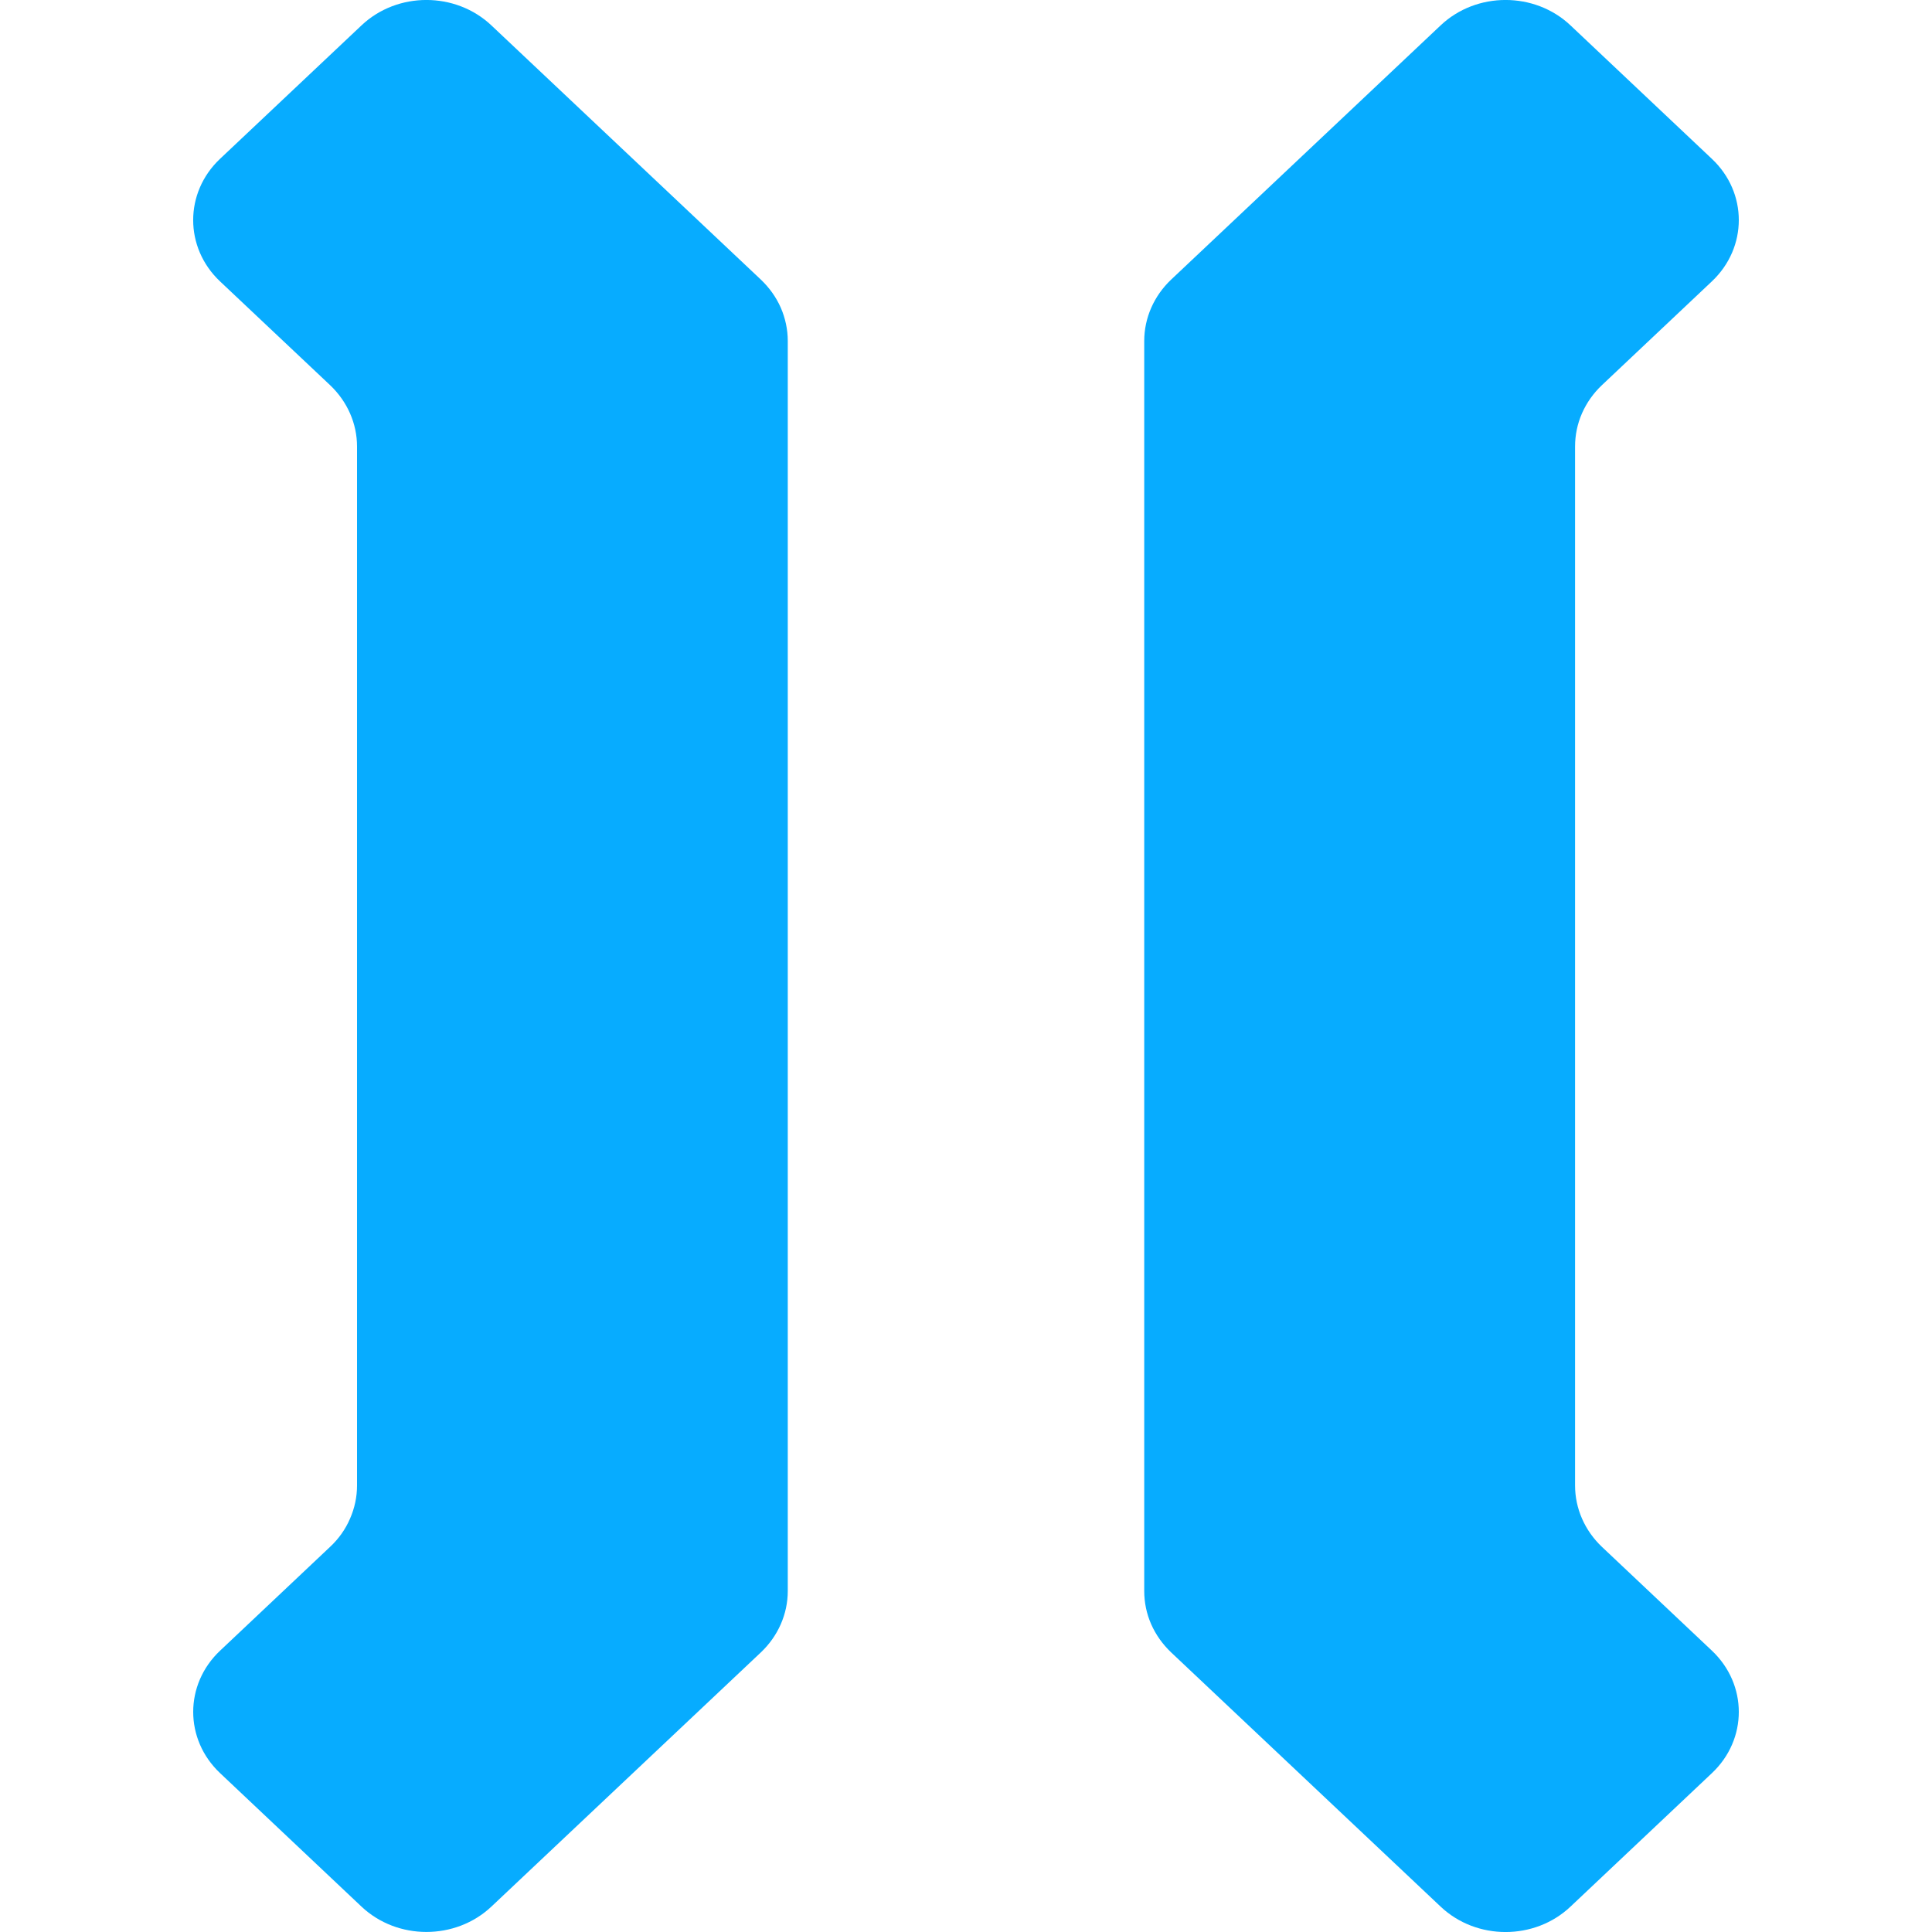 <svg width="20" height="20" viewBox="0 0 20 20" fill="none" xmlns="http://www.w3.org/2000/svg">
<path d="M17.721 2.913L16.583 3.987C16.495 4.07 16.425 4.169 16.377 4.278C16.329 4.387 16.305 4.504 16.305 4.622V15.378C16.305 15.616 16.405 15.844 16.583 16.013L17.721 17.087C18.093 17.438 18.093 18.006 17.721 18.356L16.258 19.737C15.887 20.088 15.284 20.088 14.913 19.737L12.123 17.105C12.035 17.021 11.965 16.923 11.917 16.814C11.869 16.705 11.845 16.588 11.845 16.47V3.53C11.845 3.292 11.945 3.064 12.123 2.895L14.913 0.263C15.284 -0.088 15.887 -0.088 16.258 0.263L17.721 1.644C18.093 1.994 18.093 2.562 17.721 2.913ZM3.417 3.987L2.278 2.913C1.907 2.563 1.907 1.994 2.278 1.644L3.742 0.263C4.113 -0.088 4.715 -0.088 5.087 0.263L7.877 2.895C7.965 2.979 8.035 3.077 8.083 3.186C8.13 3.295 8.155 3.412 8.155 3.53V16.47C8.155 16.708 8.055 16.936 7.877 17.105L5.087 19.737C4.715 20.087 4.113 20.087 3.742 19.737L2.279 18.356C1.907 18.006 1.907 17.437 2.279 17.087L3.417 16.013C3.506 15.93 3.576 15.831 3.623 15.722C3.671 15.613 3.696 15.496 3.696 15.378V4.622C3.696 4.384 3.595 4.156 3.417 3.987Z" fill="#07acff"/>
</svg>
